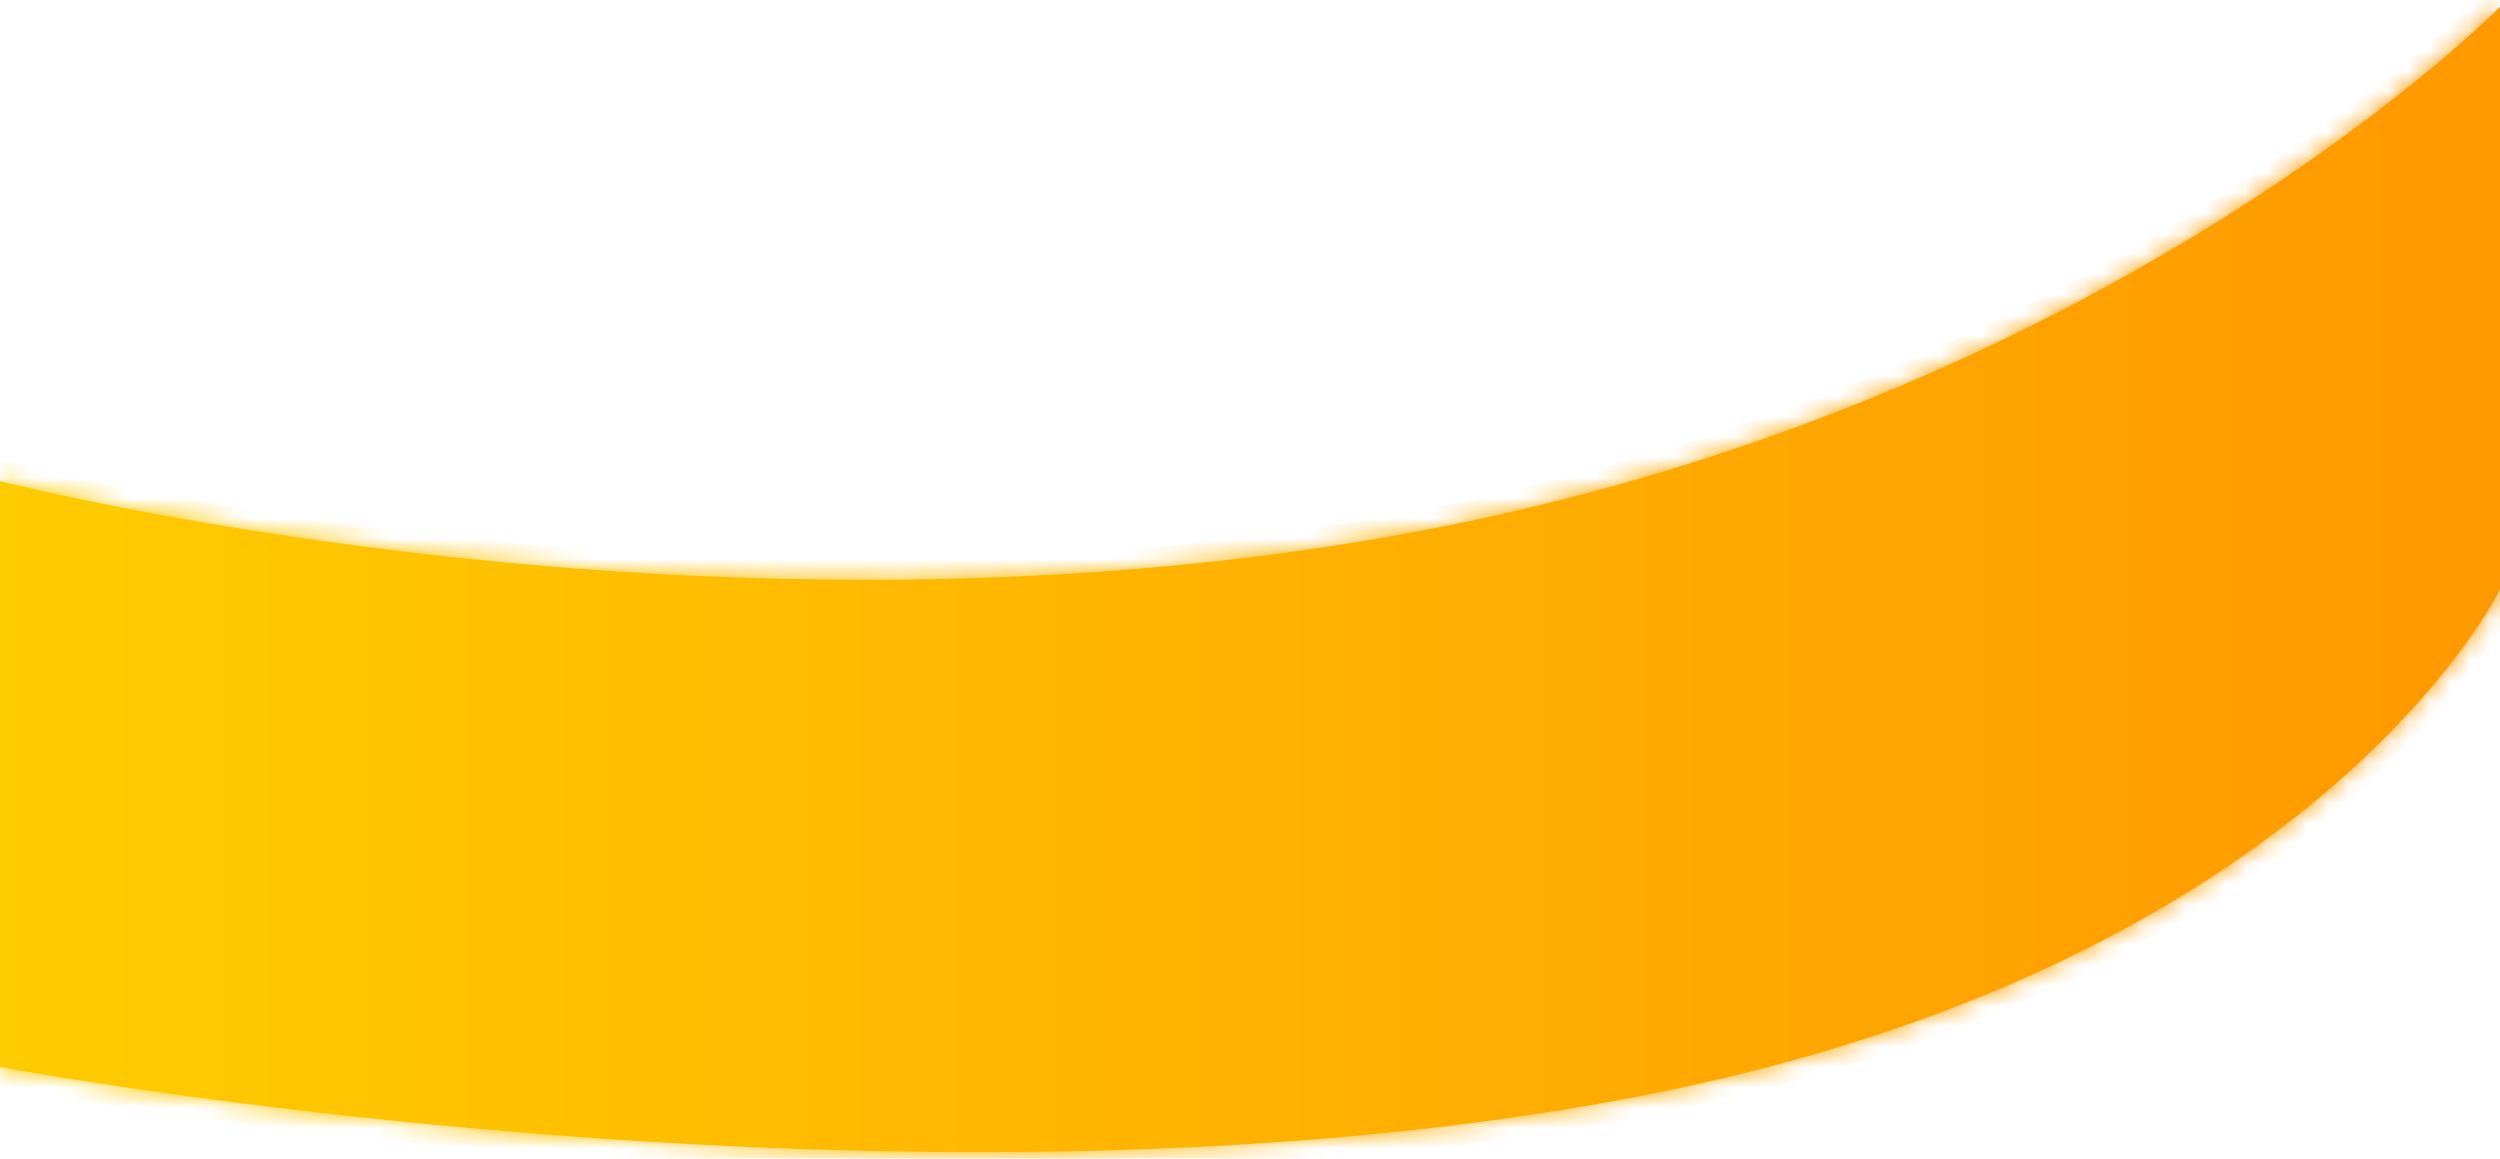﻿<?xml version="1.0" encoding="utf-8"?>
<svg version="1.1" xmlns:xlink="http://www.w3.org/1999/xlink" width="123px" height="57px" xmlns="http://www.w3.org/2000/svg">
  <defs>
    <linearGradient gradientUnits="userSpaceOnUse" x1="0" y1="28.5" x2="123" y2="28.5" id="LinearGradient188">
      <stop id="Stop189" stop-color="#ffcc00" offset="0" />
      <stop id="Stop190" stop-color="#ff9900" offset="1" />
    </linearGradient>
    <linearGradient gradientUnits="userSpaceOnUse" x1="0" y1="28.5" x2="123" y2="28.5" id="LinearGradient191">
      <stop id="Stop192" stop-color="#ffcc00" offset="0" />
      <stop id="Stop193" stop-color="#ff9900" offset="1" />
    </linearGradient>
    <mask fill="white" id="clip194">
      <path d="M 70.5 26  C 35.453 32.819  0 23.667  0 23.667  L 0 52.5  C 0 52.5  44.467 60.824  80.333 54  C 113.992 47.596  123 29  123 29  L 123 0.333  C 123 0.333  104.27 19.429  70.5 26  Z " fill-rule="evenodd" />
    </mask>
  </defs>
  <g transform="matrix(1 0 0 1 -255 -507 )">
    <path d="M 70.5 26  C 35.453 32.819  0 23.667  0 23.667  L 0 52.5  C 0 52.5  44.467 60.824  80.333 54  C 113.992 47.596  123 29  123 29  L 123 0.333  C 123 0.333  104.27 19.429  70.5 26  Z " fill-rule="nonzero" fill="url(#LinearGradient188)" stroke="none" transform="matrix(1 0 0 1 255 507 )" />
    <path d="M 70.5 26  C 35.453 32.819  0 23.667  0 23.667  L 0 52.5  C 0 52.5  44.467 60.824  80.333 54  C 113.992 47.596  123 29  123 29  L 123 0.333  C 123 0.333  104.27 19.429  70.5 26  Z " stroke-width="2" stroke="url(#LinearGradient191)" fill="none" transform="matrix(1 0 0 1 255 507 )" mask="url(#clip194)" />
  </g>
</svg>